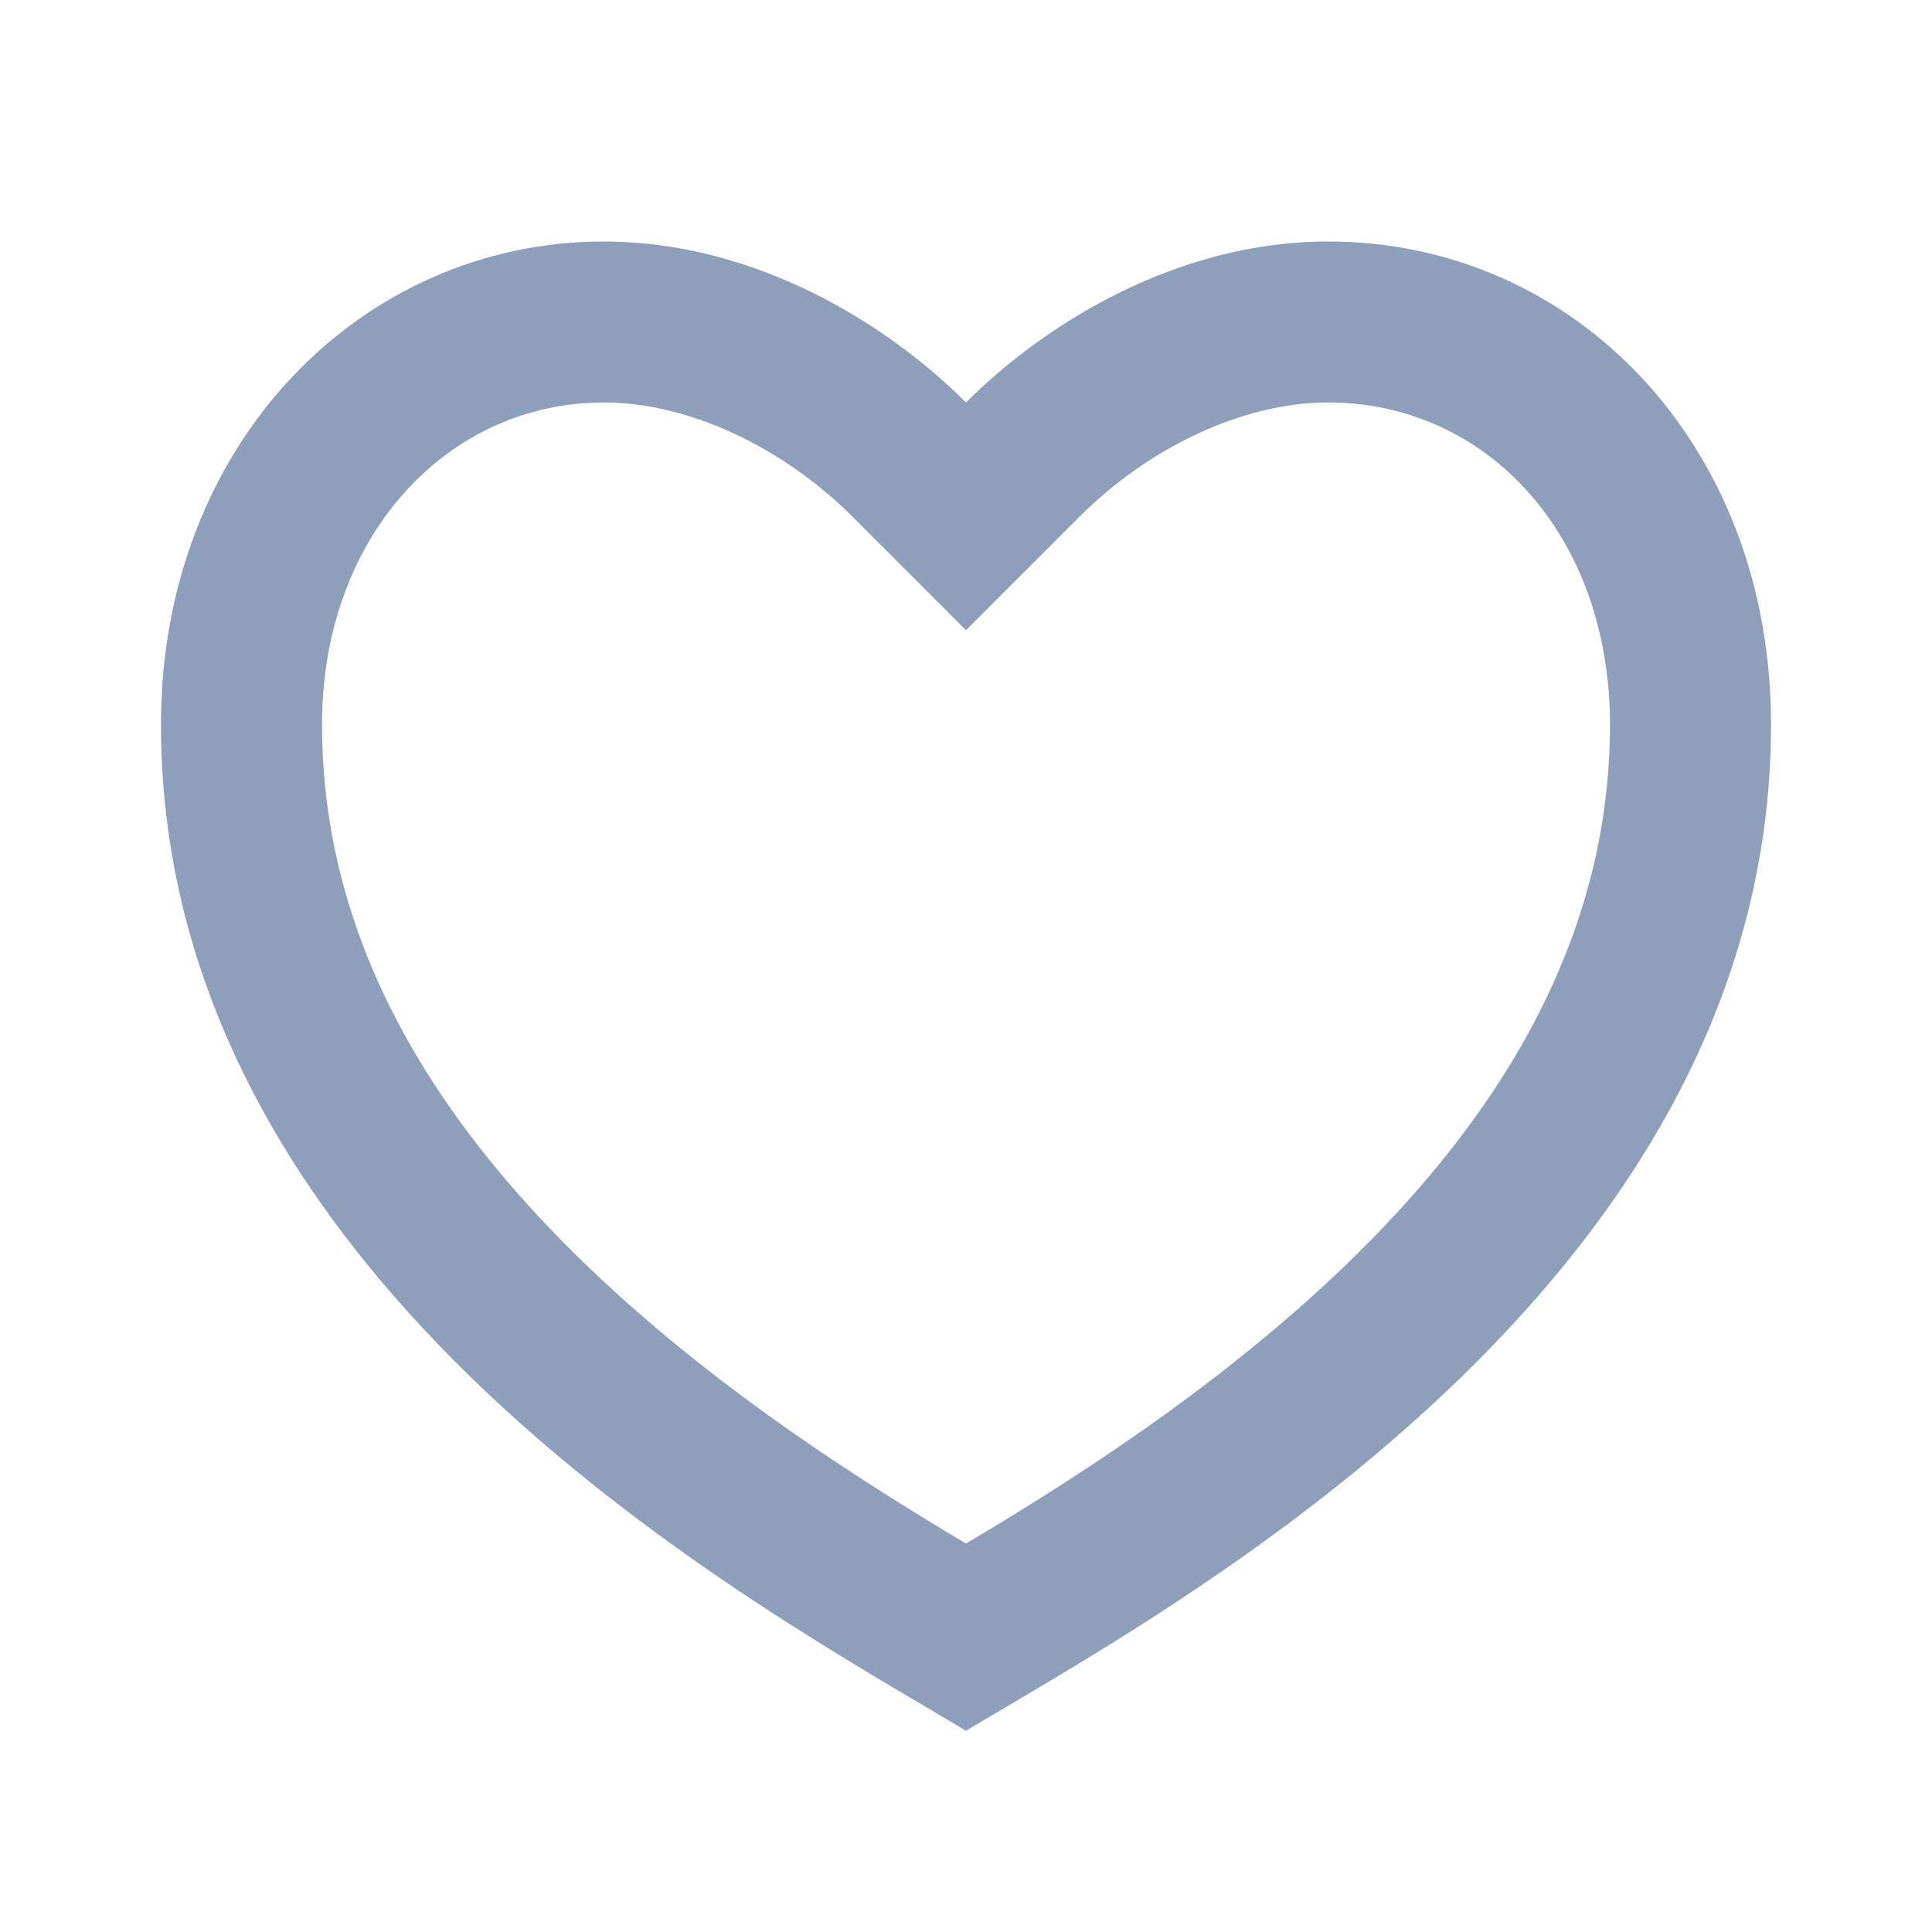 <svg width="22" height="22" viewBox="0 0 22 22" fill="none" xmlns="http://www.w3.org/2000/svg">
<path d="M15.125 2.75C17.91 2.75 20.167 5.042 20.167 8.25C20.167 14.667 13.292 18.333 11 19.708C8.708 18.333 1.833 14.667 1.833 8.25C1.833 5.042 4.125 2.75 6.875 2.75C8.58 2.75 10.083 3.667 11 4.583C11.917 3.667 13.42 2.75 15.125 2.75ZM11.856 17.054C12.664 16.544 13.393 16.037 14.075 15.494C16.807 13.322 18.333 10.948 18.333 8.25C18.333 6.087 16.924 4.583 15.125 4.583C14.139 4.583 13.072 5.106 12.296 5.88L11 7.176L9.704 5.88C8.928 5.106 7.861 4.583 6.875 4.583C5.097 4.583 3.667 6.101 3.667 8.25C3.667 10.949 5.194 13.322 7.925 15.494C8.608 16.037 9.336 16.544 10.144 17.053C10.418 17.226 10.689 17.392 11 17.577C11.311 17.392 11.582 17.226 11.856 17.054V17.054Z" fill="#8D9FBB"/>
</svg>

